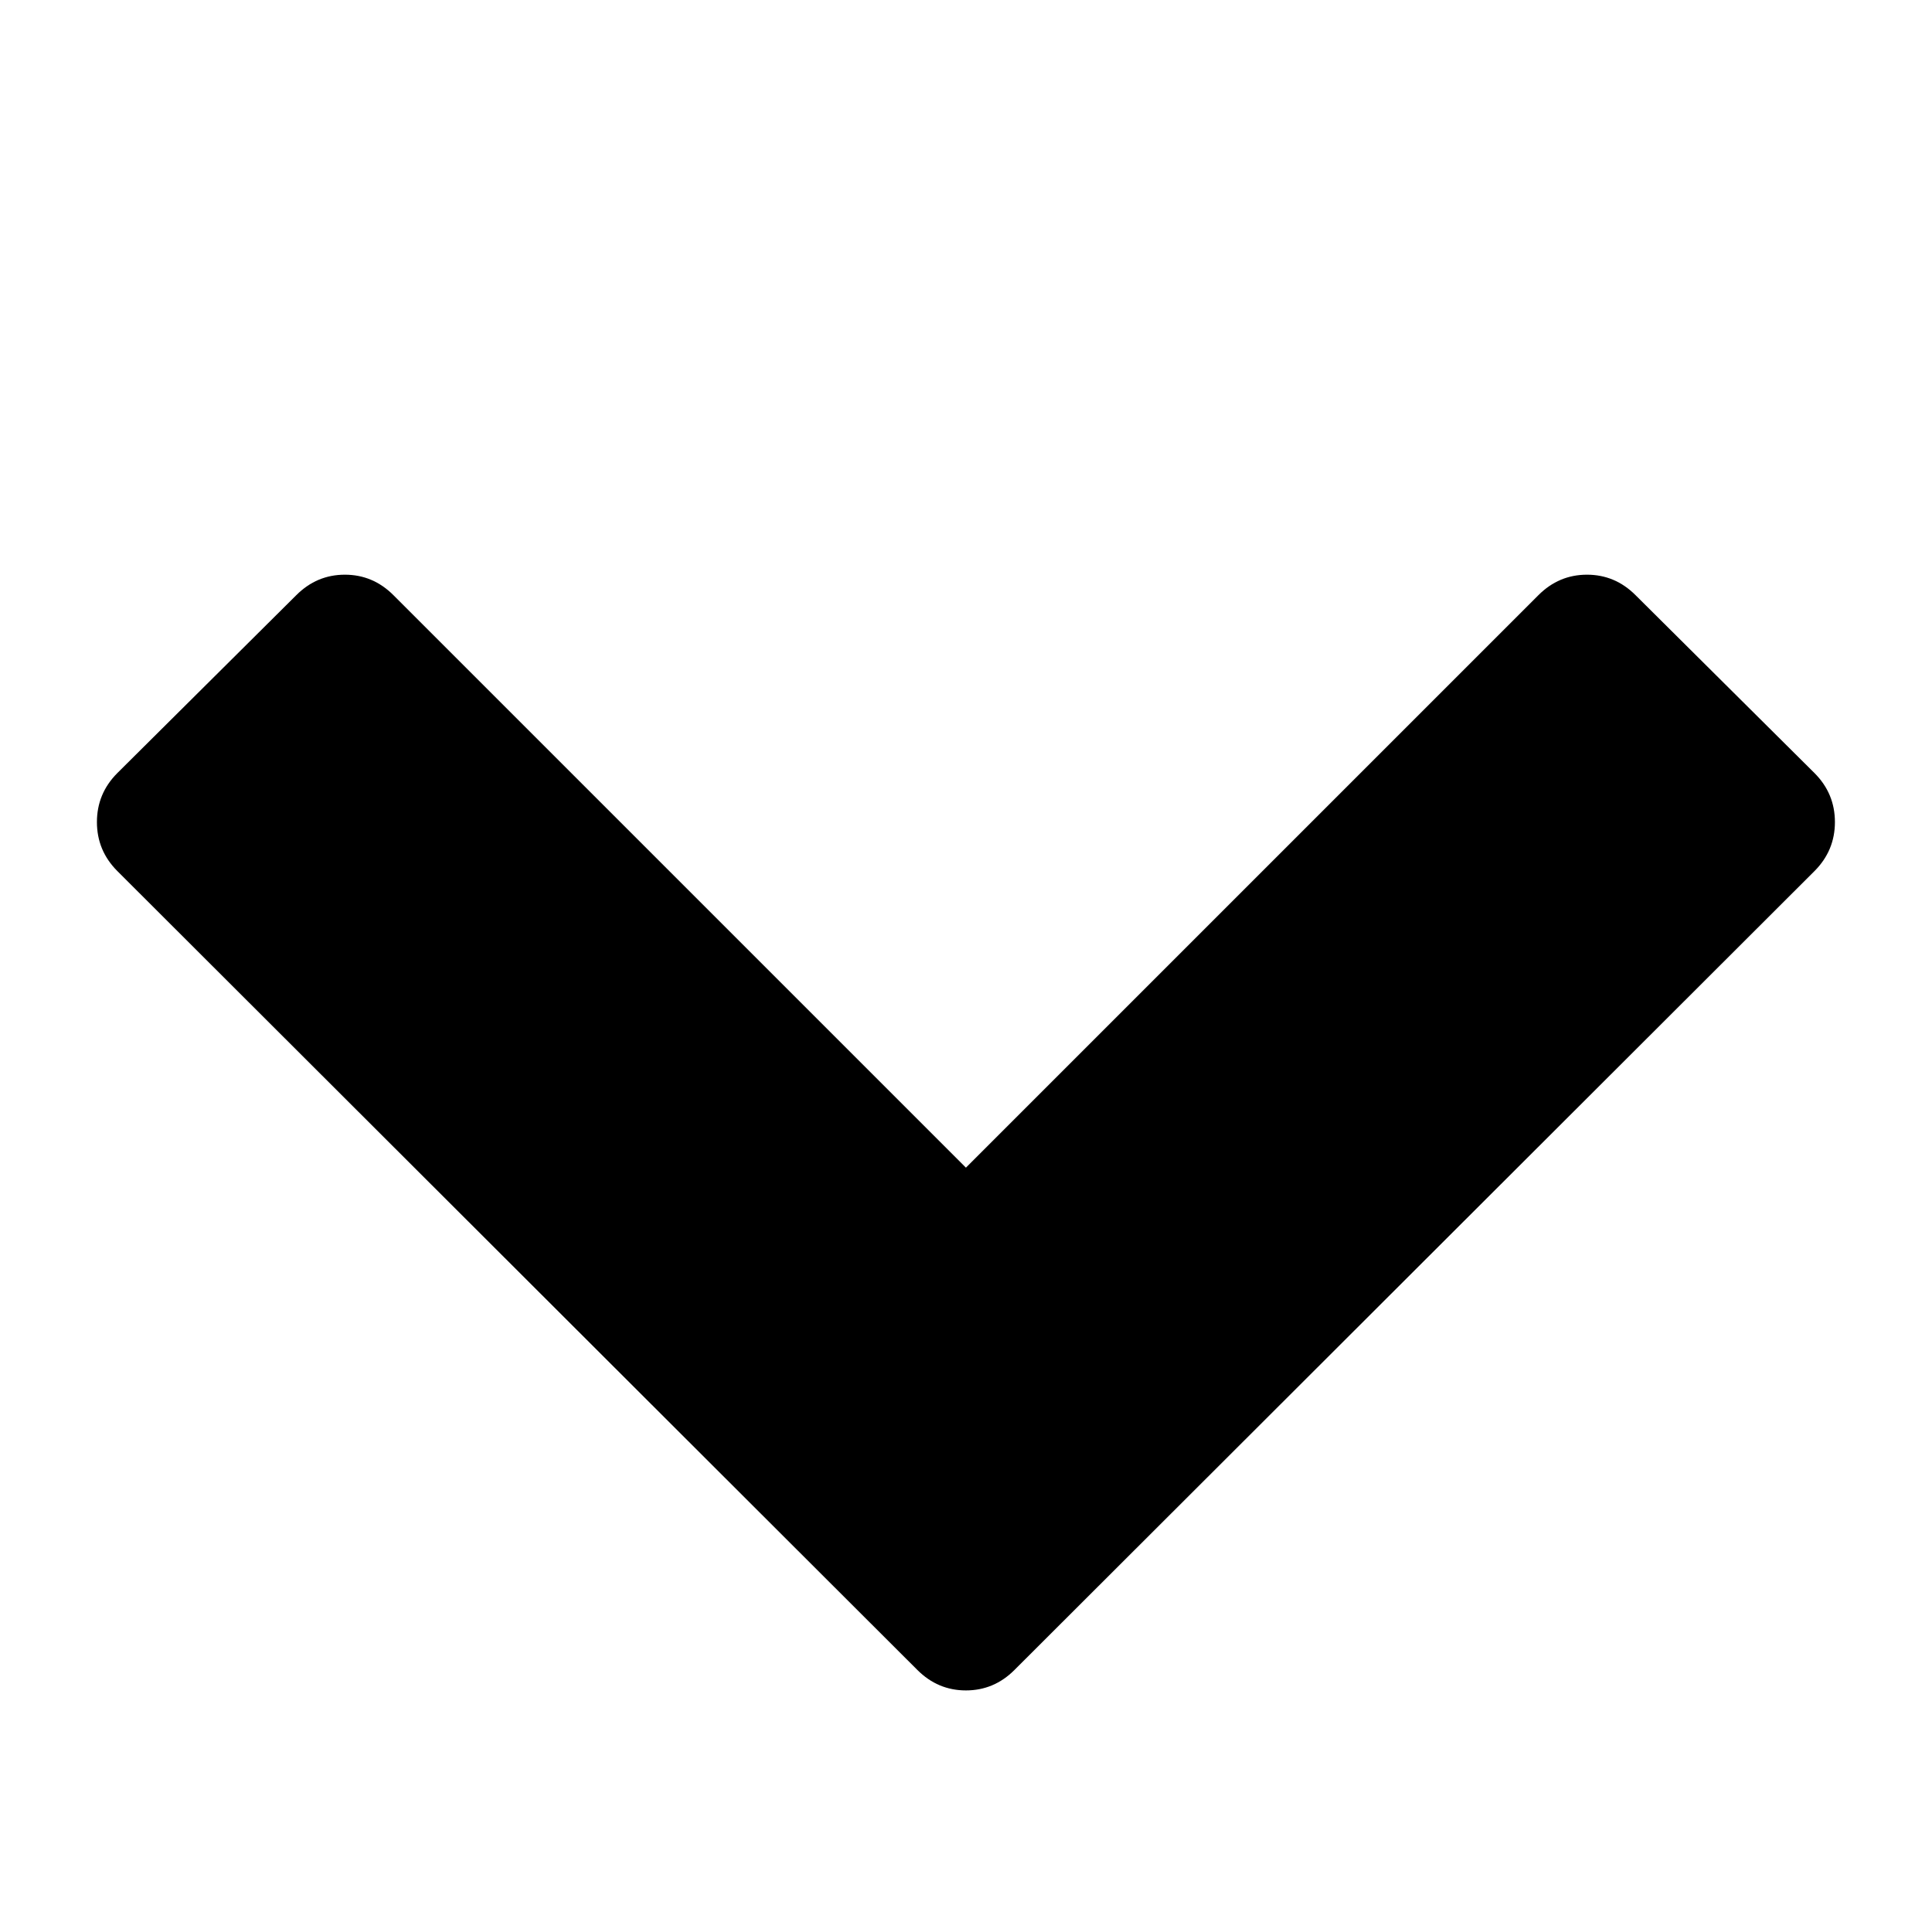 <?xml version="1.0" encoding="utf-8"?>
<!-- Generated by IcoMoon.io -->
<!DOCTYPE svg PUBLIC "-//W3C//DTD SVG 1.1//EN" "http://www.w3.org/Graphics/SVG/1.1/DTD/svg11.dtd">
<svg version="1.1" xmlns="http://www.w3.org/2000/svg" xmlns:xlink="http://www.w3.org/1999/xlink" width="24" height="24" viewBox="0 0 24 24">
<path d="M22.54 10.821l-9.938 9.924q-0.254 0.254-0.603 0.254t-0.603-0.254l-9.938-9.924q-0.254-0.254-0.254-0.609t0.254-0.609l2.223-2.21q0.254-0.254 0.603-0.254t0.603 0.254l7.112 7.112 7.112-7.112q0.254-0.254 0.603-0.254t0.603 0.254l2.223 2.21q0.254 0.254 0.254 0.609t-0.254 0.609z"></path>
</svg>
